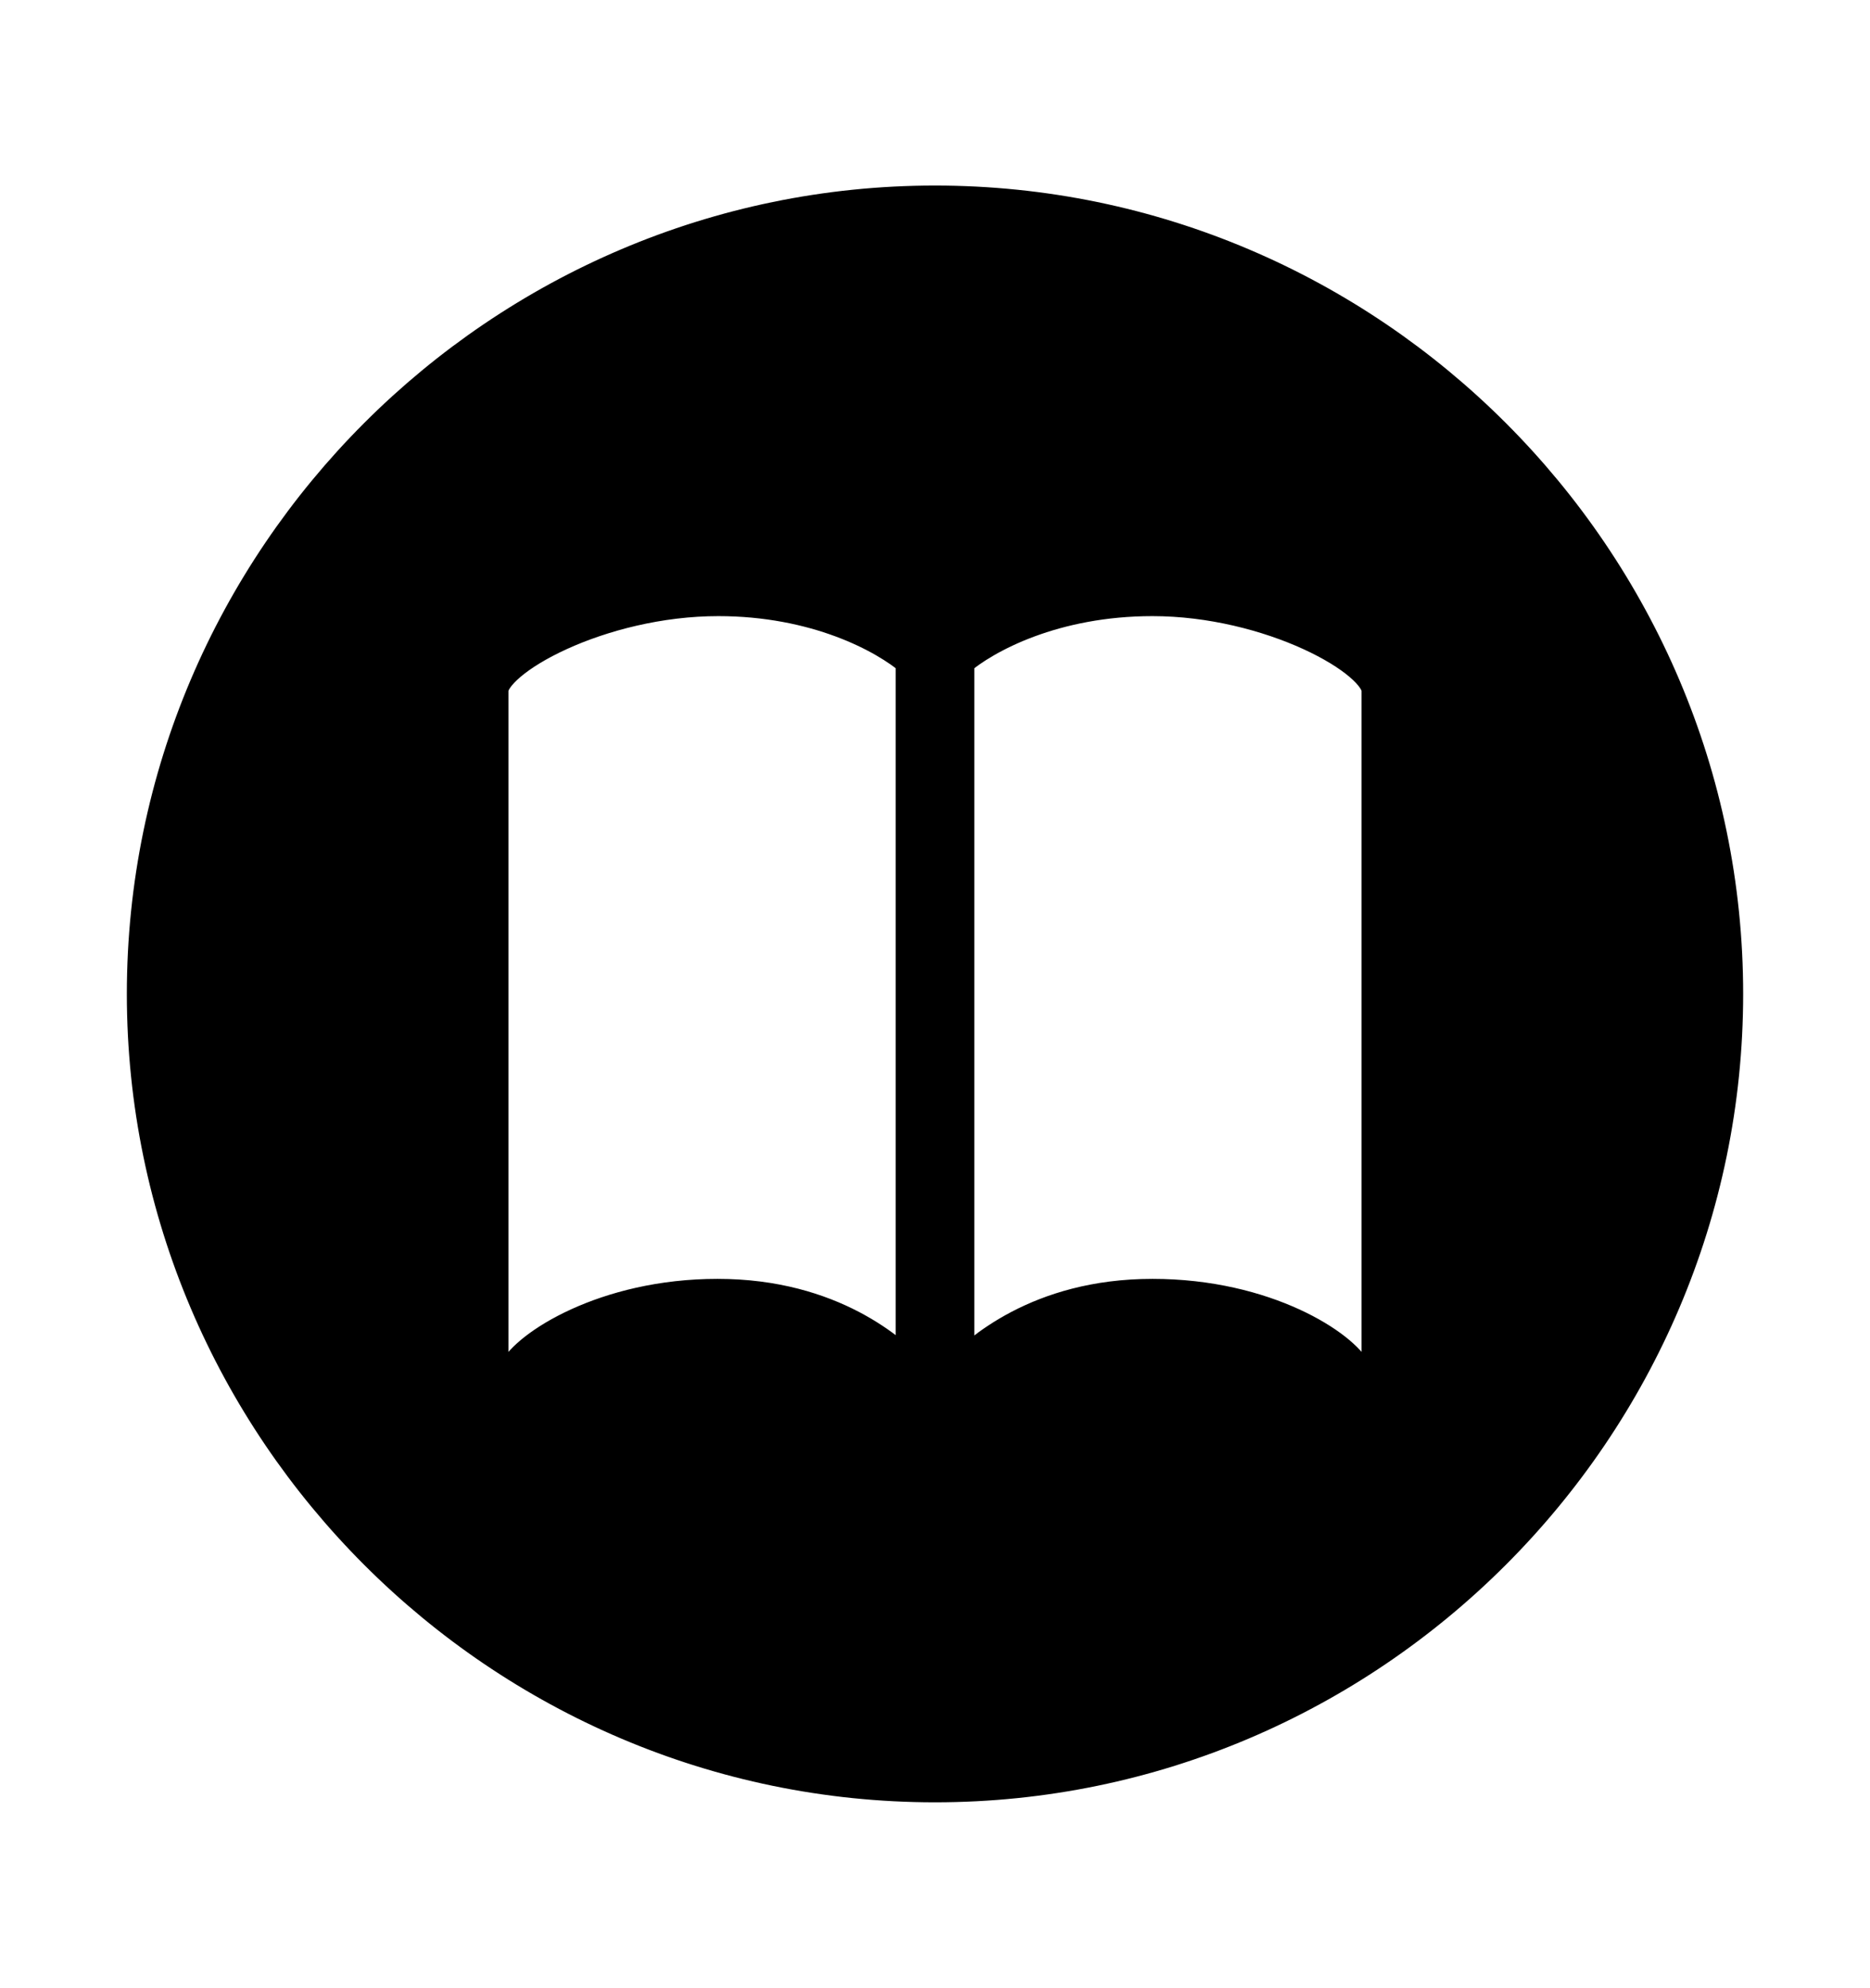 <svg width='49.328px' height='52.422px' direction='ltr' xmlns='http://www.w3.org/2000/svg' version='1.1'>
<g fill-rule='nonzero' transform='scale(1,-1) translate(0,-52.422)'>
<path fill='black' stroke='black' fill-opacity='1.0' stroke-width='1.0' d='
    M 24.664,5.393
    C 36.115,5.393 45.482,14.76 45.482,26.211
    C 45.482,37.662 36.115,47.029 24.664,47.029
    C 13.213,47.029 3.846,37.662 3.846,26.211
    C 3.846,14.76 13.213,5.393 24.664,5.393
    Z
    M 18.928,18.197
    C 15.963,18.197 13.922,16.844 13.621,16.199
    C 13.578,16.092 13.449,16.049 13.256,16.049
    C 13.062,16.049 12.912,16.178 12.912,16.393
    L 12.912,34.203
    C 12.891,35.062 15.812,36.674 18.949,36.674
    C 21.527,36.674 23.354,35.707 24.127,35.041
    L 24.127,16.092
    C 24.062,16.113 24.062,16.178 24.02,16.199
    C 23.547,16.693 21.936,18.197 18.928,18.197
    Z
    M 30.4,18.197
    C 27.393,18.197 25.803,16.693 25.309,16.199
    C 25.287,16.178 25.266,16.113 25.201,16.092
    L 25.201,35.041
    C 25.975,35.707 27.801,36.674 30.4,36.674
    C 33.516,36.674 36.438,35.062 36.416,34.203
    L 36.416,16.393
    C 36.416,16.178 36.266,16.049 36.072,16.049
    C 35.9,16.049 35.75,16.092 35.707,16.199
    C 35.406,16.844 33.387,18.197 30.4,18.197
    Z
' />
</g>
</svg>